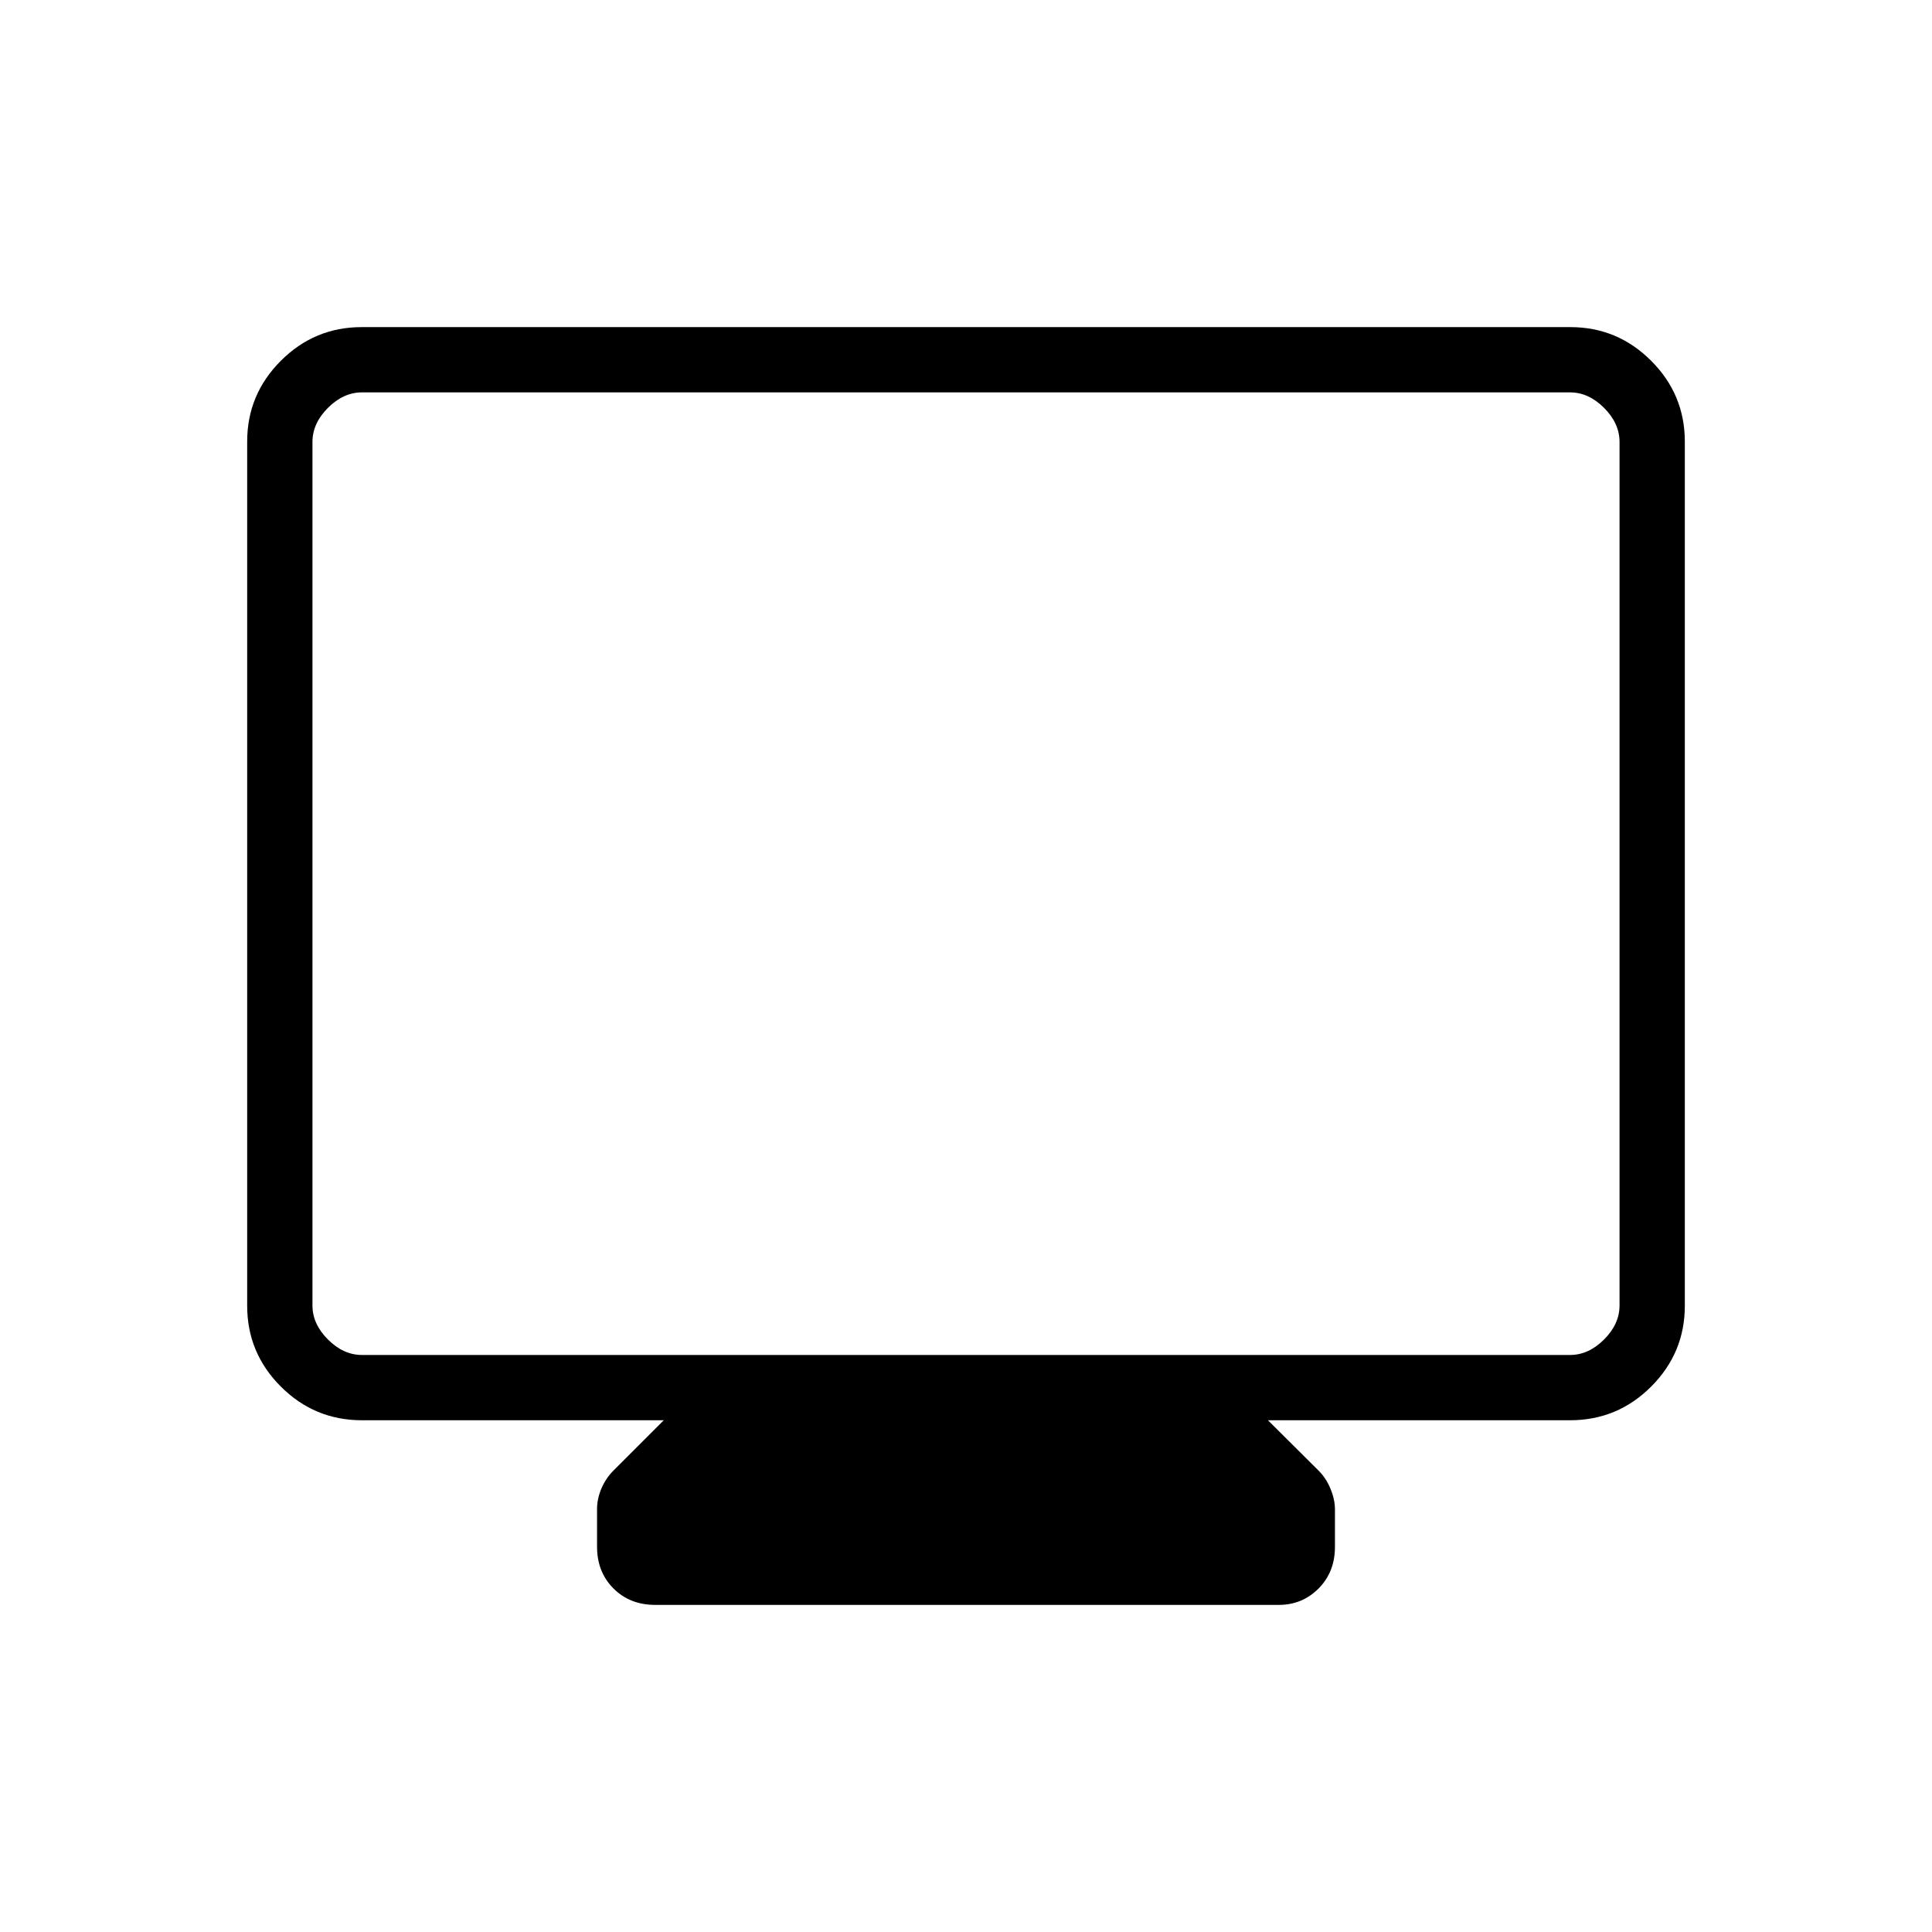 <svg xmlns="http://www.w3.org/2000/svg" height="40" viewBox="0 -960 960 960" width="40"><path d="M179.87-254.28q-23.59 0-40.32-16.73-16.73-16.74-16.73-40.14v-429.44q0-23.41 16.73-40.14t40.15-16.73h600.6q23.42 0 40.15 16.73 16.73 16.73 16.73 40.14v429.44q0 23.4-16.73 40.14-16.73 16.73-40.32 16.73h-150.1l25.12 24.97q3.81 3.79 6 9.16 2.18 5.37 2.18 10.08v18.65q0 12.55-8.12 20.72-8.13 8.16-19.72 8.16H325.55q-12.55 0-20.72-8.16-8.16-8.17-8.16-20.72v-18.8q0-5.04 2.18-10.17 2.19-5.13 6-8.92l24.97-24.97H179.87Zm0-32.44h600.26q9.23 0 16.92-7.69 7.69-7.69 7.69-16.92v-429.08q0-9.23-7.69-16.92-7.69-7.7-16.92-7.7H179.87q-9.23 0-16.92 7.7-7.69 7.69-7.69 16.92v429.08q0 9.23 7.69 16.92 7.69 7.69 16.92 7.69Zm-24.61 0v-478.31 478.31Z"/></svg>
